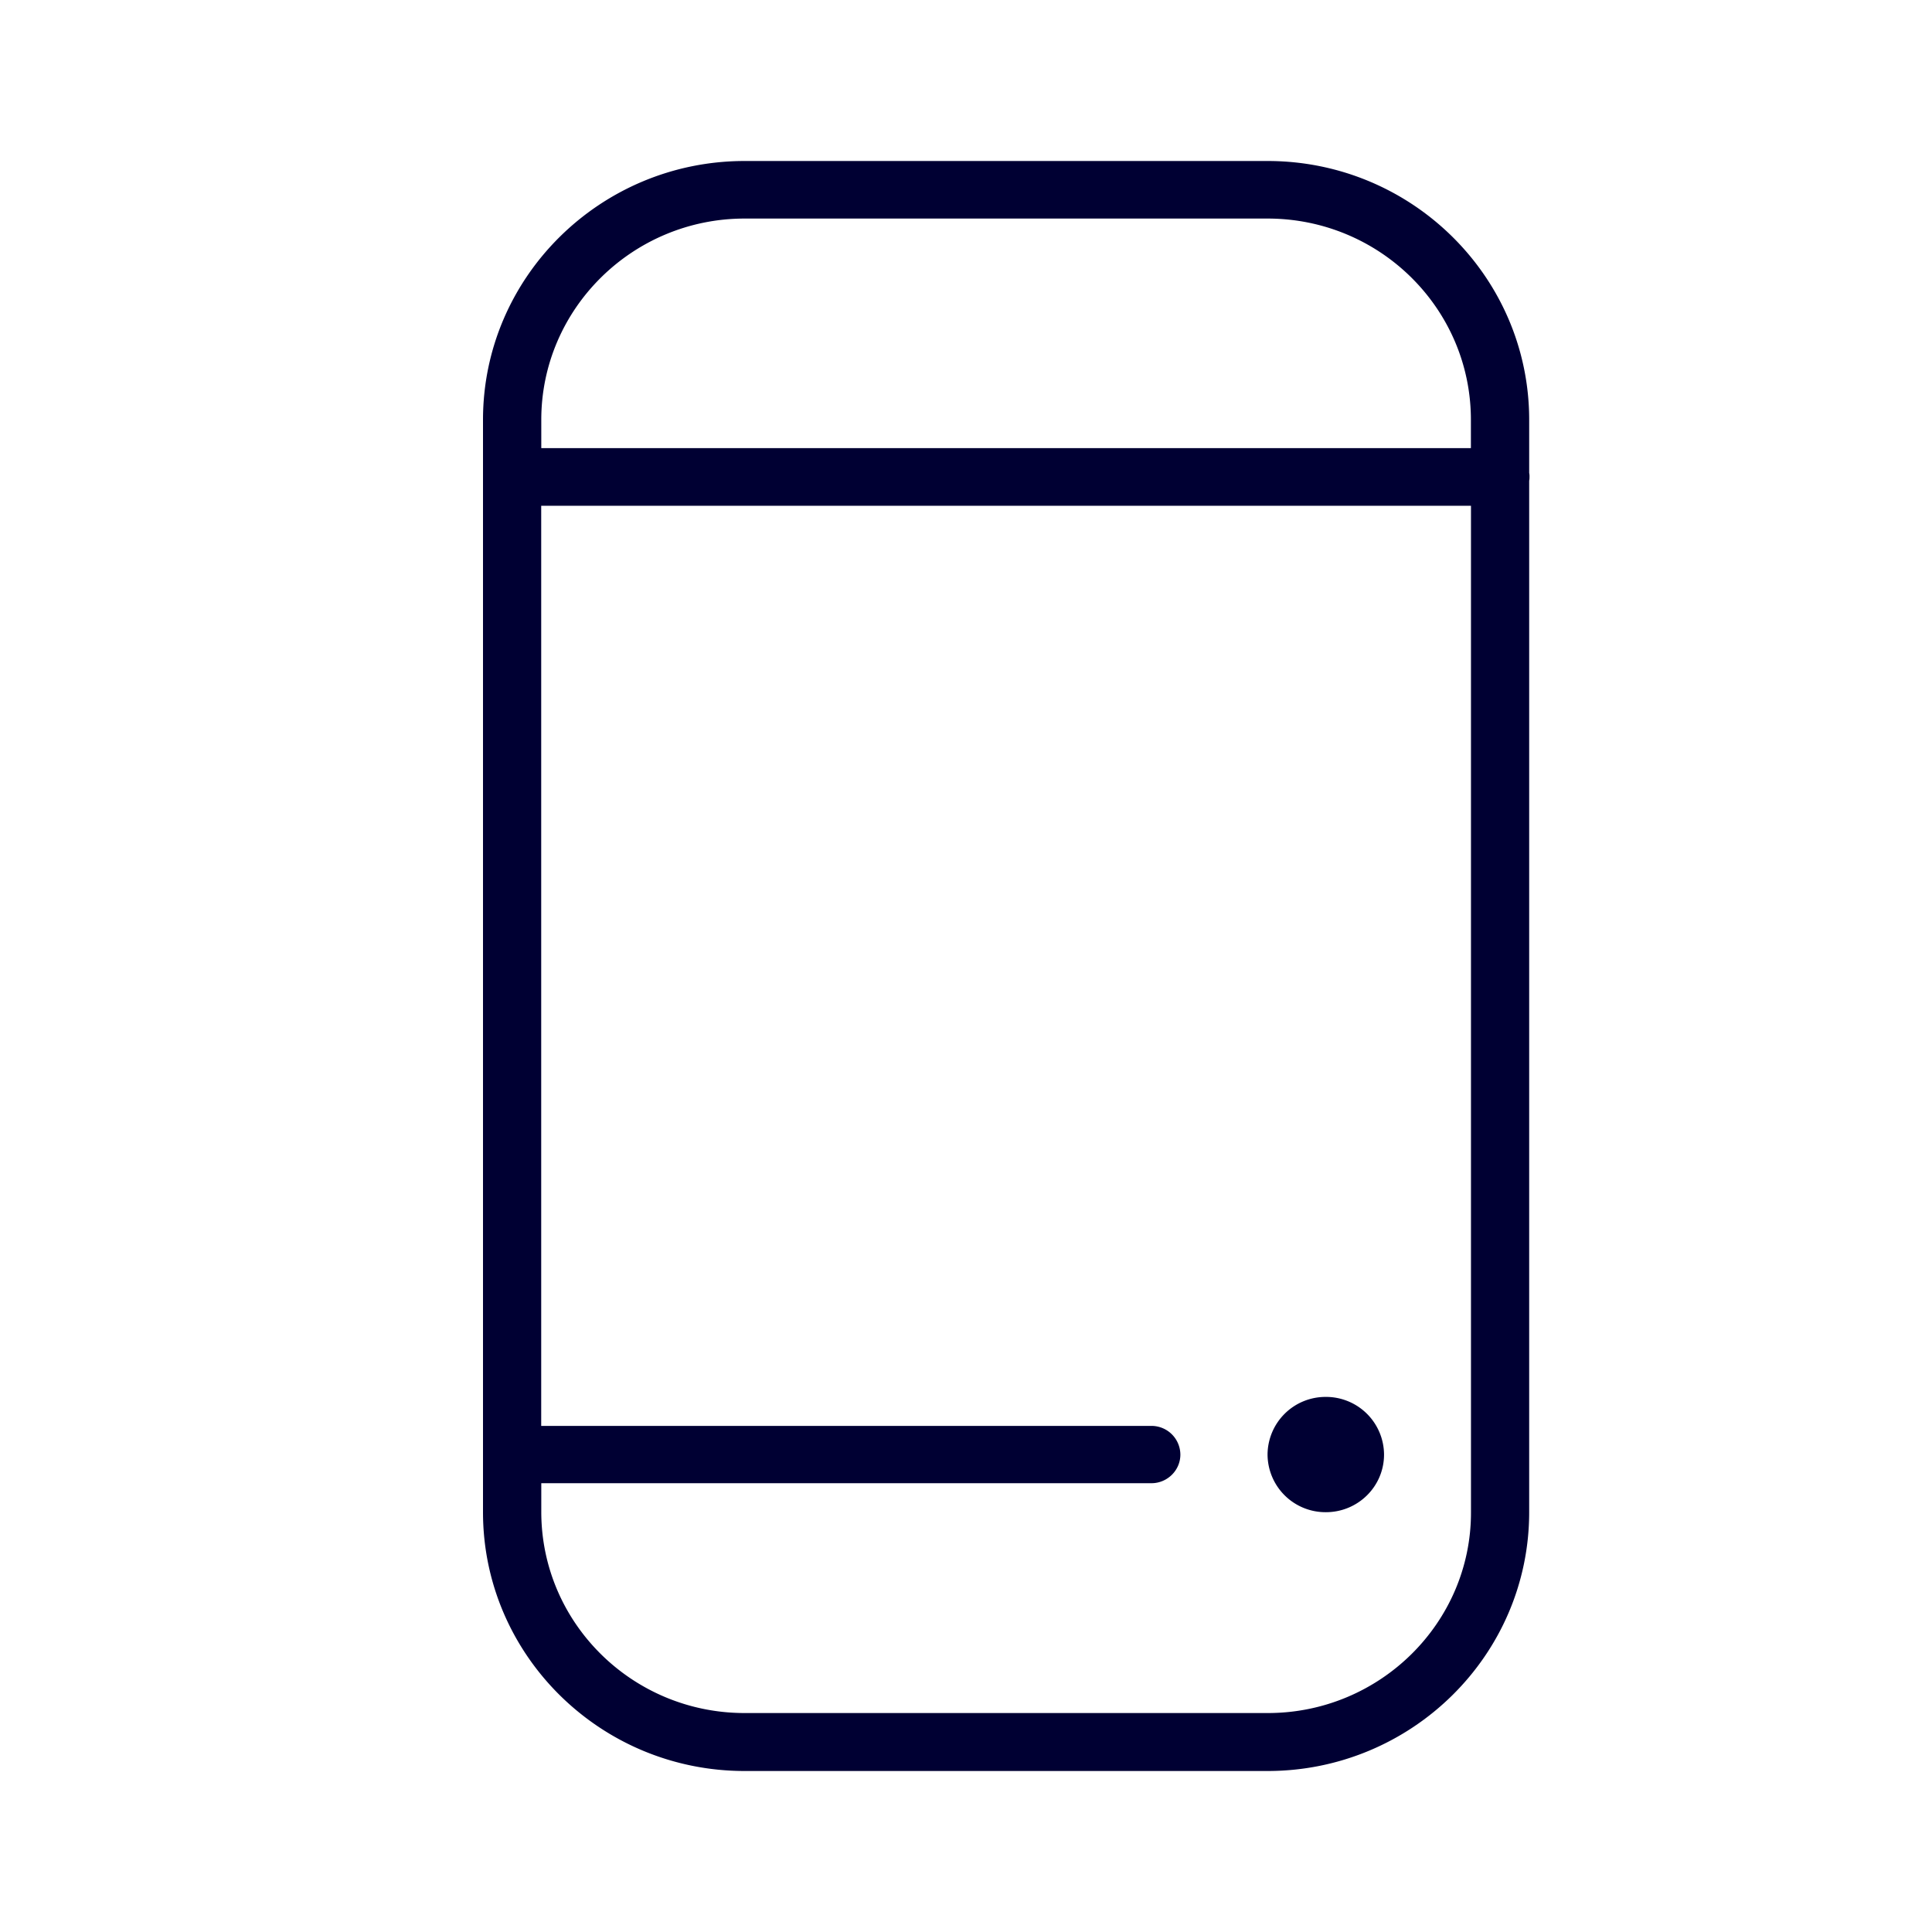 <svg width="24" height="24" fill="none" xmlns="http://www.w3.org/2000/svg"><path fill-rule="evenodd" clip-rule="evenodd" d="M18.996 5.875a.195.195 0 0 1 .004.048c0 .016 0 .032-.004.048v12.814c0 1.775-1.46 3.215-3.25 3.215H9.25C7.455 22 6 20.556 6 18.785V5.215C6 3.44 7.46 2 9.25 2h6.496c1.795 0 3.25 1.444 3.25 3.215v.66Zm-3.25-3.16H9.25c-1.39 0-2.526 1.12-2.526 2.5v.352h11.548v-.352c0-1.38-1.131-2.5-2.526-2.5Zm.004 18.565h-6.5c-1.395 0-2.526-1.12-2.526-2.5v-.355h7.579c.198 0 .36-.16.36-.356a.359.359 0 0 0-.36-.356h-7.58V6.283h11.55v12.502c.003 1.375-1.133 2.495-2.523 2.495Zm.72-2.495c.4 0 .723-.32.723-.716a.72.72 0 0 0-.724-.716.72.72 0 0 0-.723.716.72.72 0 0 0 .723.716Z" fill="#003"/></svg>